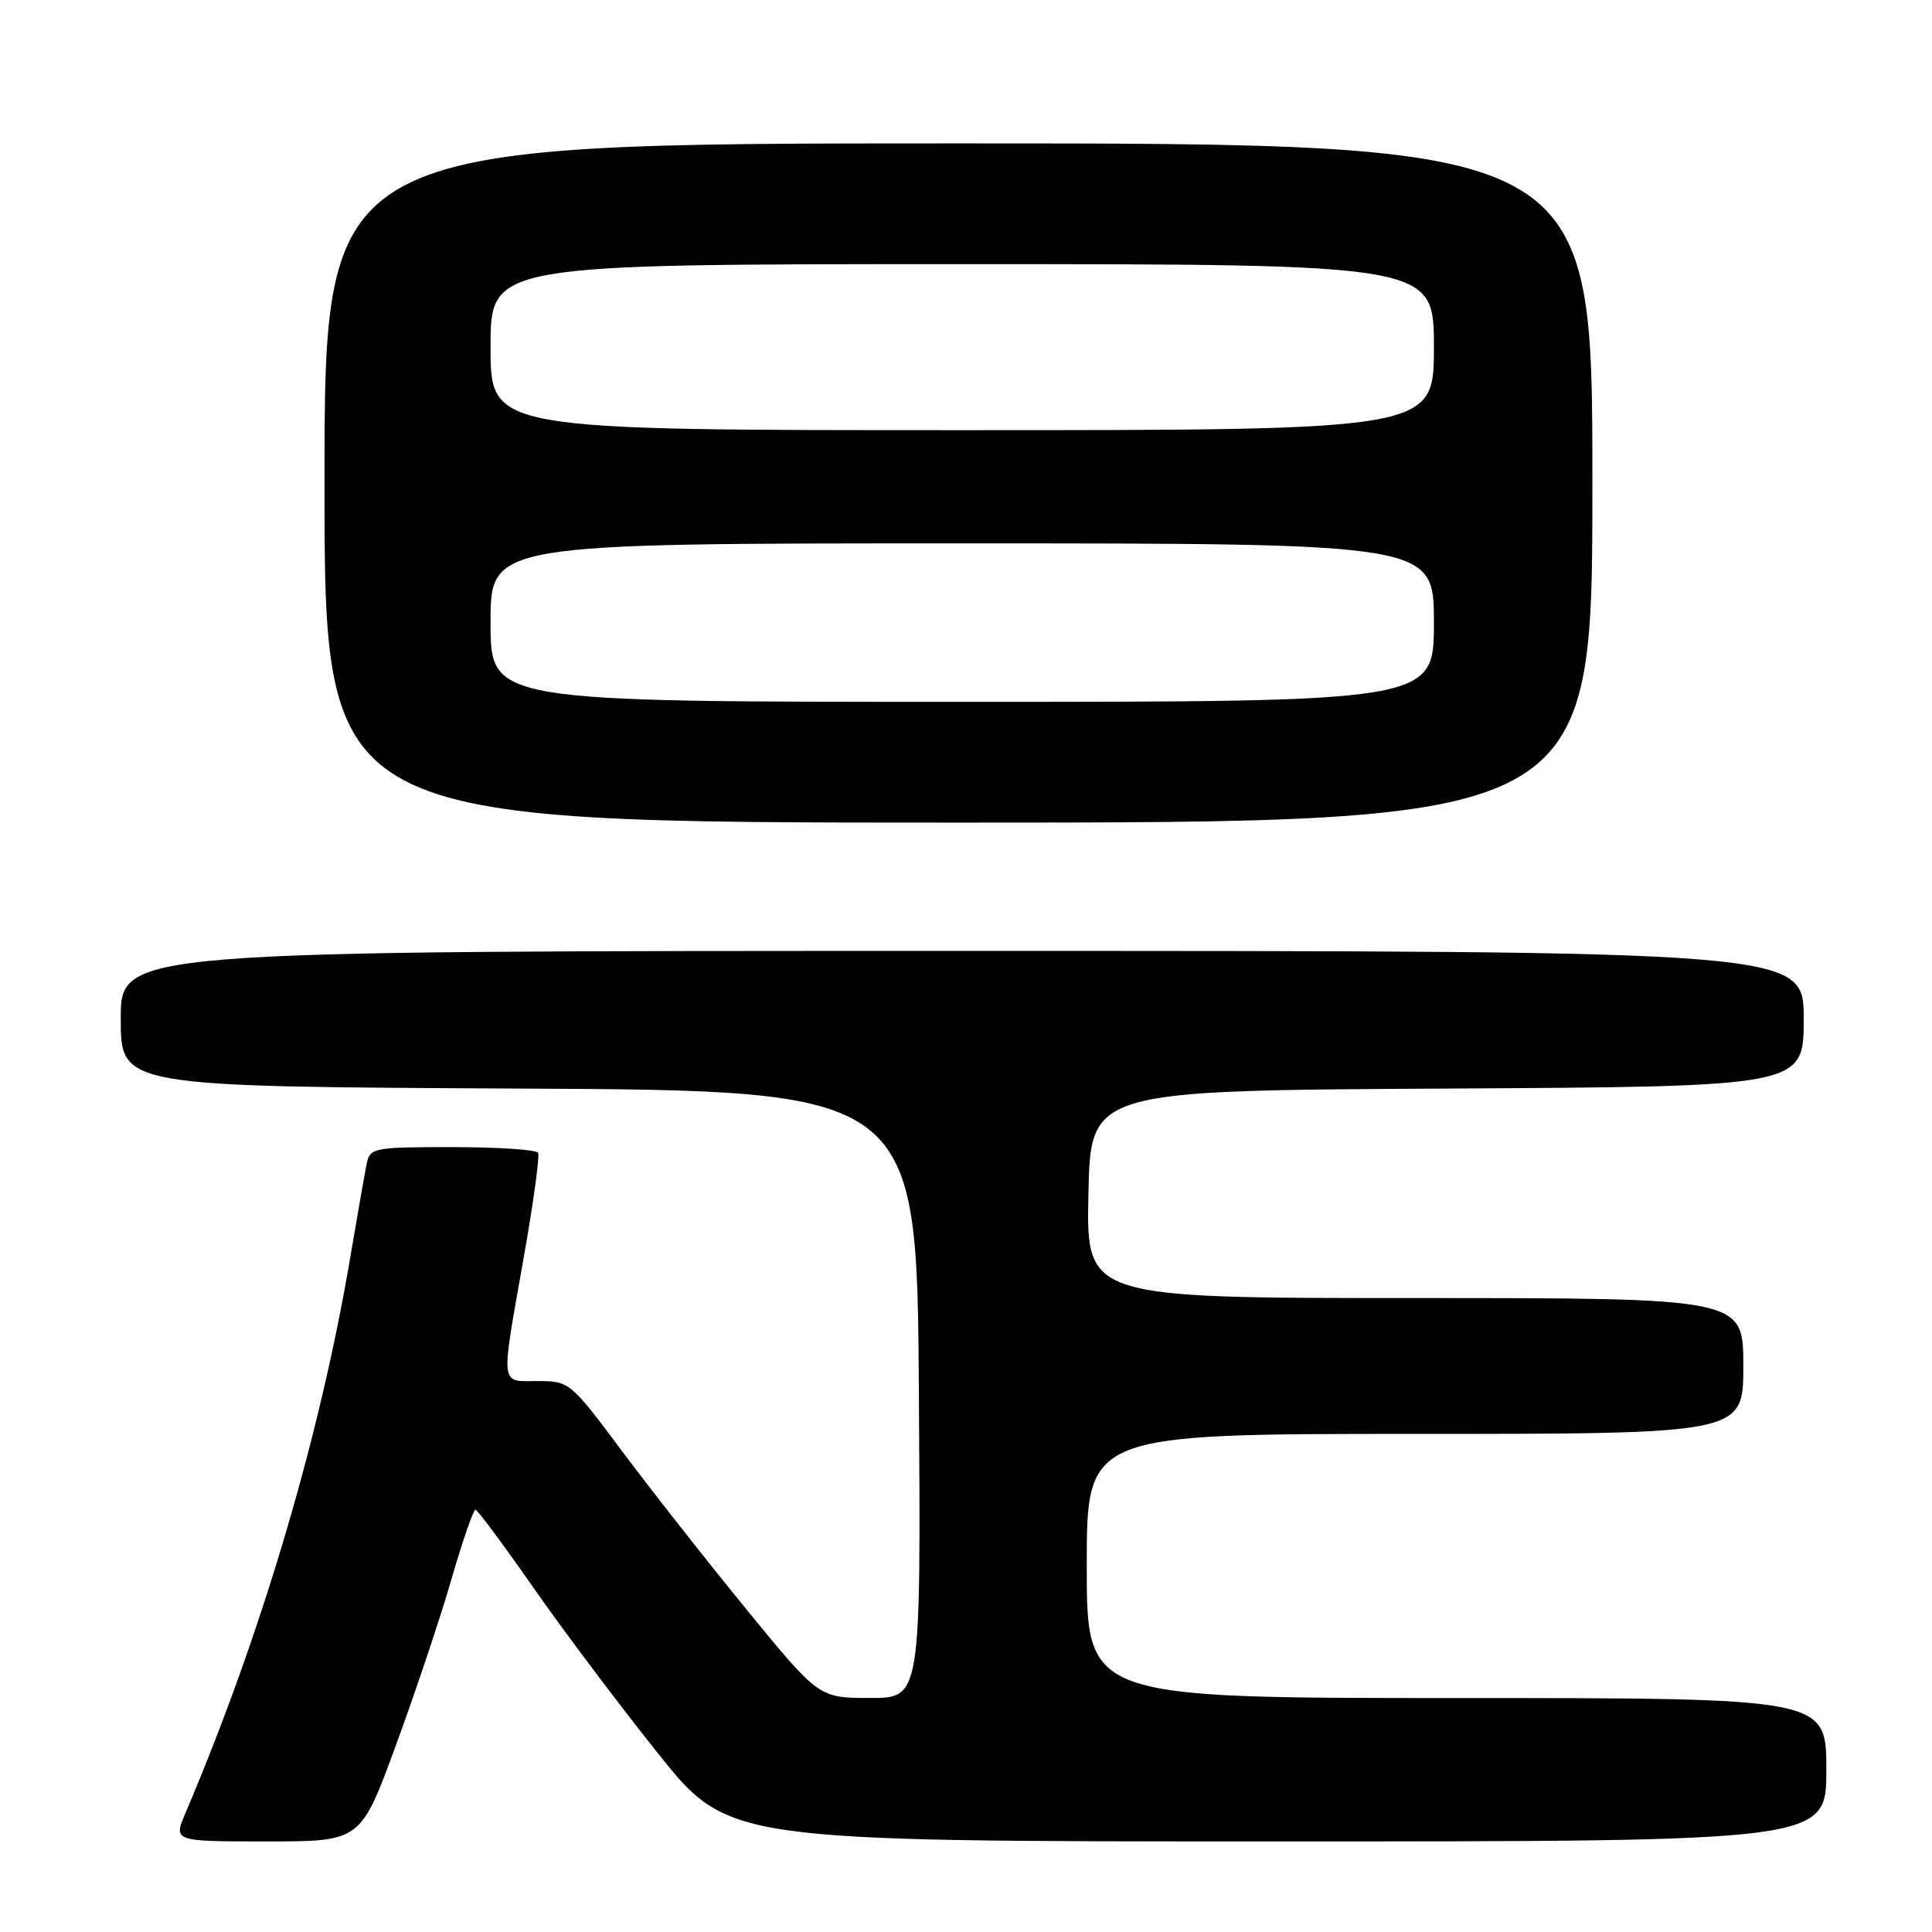 <?xml version="1.0" encoding="UTF-8" standalone="no"?>
<!DOCTYPE svg PUBLIC "-//W3C//DTD SVG 1.1//EN" "http://www.w3.org/Graphics/SVG/1.1/DTD/svg11.dtd" >
<svg xmlns="http://www.w3.org/2000/svg" xmlns:xlink="http://www.w3.org/1999/xlink" version="1.1" viewBox="0 0 256 256">
 <g >
 <path fill="currentColor"
d=" M 52.46 231.25 C 55.04 224.24 58.35 214.34 59.82 209.26 C 61.29 204.17 62.73 200.03 63.00 200.04 C 63.27 200.06 66.70 204.67 70.62 210.29 C 74.53 215.90 81.96 225.79 87.12 232.25 C 96.50 244.00 96.50 244.00 169.25 244.00 C 242.00 244.00 242.00 244.00 242.00 234.50 C 242.00 225.00 242.00 225.00 193.00 225.00 C 144.00 225.00 144.00 225.00 144.00 207.50 C 144.00 190.00 144.00 190.00 187.50 190.00 C 231.00 190.00 231.00 190.00 231.00 181.00 C 231.00 172.00 231.00 172.00 187.47 172.00 C 143.94 172.00 143.94 172.00 144.22 158.25 C 144.50 144.50 144.50 144.50 191.75 144.24 C 239.00 143.98 239.00 143.98 239.00 134.99 C 239.00 126.00 239.00 126.00 127.50 126.00 C 16.00 126.00 16.00 126.00 16.00 134.99 C 16.00 143.98 16.00 143.98 68.75 144.24 C 121.50 144.50 121.50 144.50 121.76 184.75 C 122.02 225.00 122.02 225.00 115.26 224.99 C 108.50 224.98 108.50 224.98 98.90 213.24 C 93.62 206.78 86.20 197.34 82.40 192.25 C 75.59 183.12 75.45 183.00 71.25 183.00 C 66.19 183.00 66.31 184.08 69.42 166.50 C 70.68 159.35 71.53 153.16 71.30 152.75 C 71.07 152.34 65.97 152.00 59.96 152.00 C 49.44 152.00 49.02 152.08 48.58 154.25 C 48.33 155.49 47.36 161.00 46.43 166.50 C 42.40 190.38 34.64 216.58 24.57 240.25 C 22.97 244.00 22.97 244.00 35.38 244.00 C 47.79 244.00 47.79 244.00 52.46 231.25 Z  M 211.00 64.00 C 211.00 19.00 211.00 19.00 127.00 19.00 C 43.00 19.00 43.00 19.00 43.00 64.00 C 43.00 109.00 43.00 109.00 127.00 109.00 C 211.00 109.00 211.00 109.00 211.00 64.00 Z  M 65.00 82.50 C 65.00 72.00 65.00 72.00 127.50 72.00 C 190.00 72.00 190.00 72.00 190.00 82.50 C 190.00 93.00 190.00 93.00 127.50 93.00 C 65.00 93.00 65.00 93.00 65.00 82.50 Z  M 65.00 46.00 C 65.00 35.00 65.00 35.00 127.50 35.00 C 190.00 35.00 190.00 35.00 190.00 46.00 C 190.00 57.00 190.00 57.00 127.50 57.00 C 65.00 57.00 65.00 57.00 65.00 46.00 Z "/>
</g>
</svg>